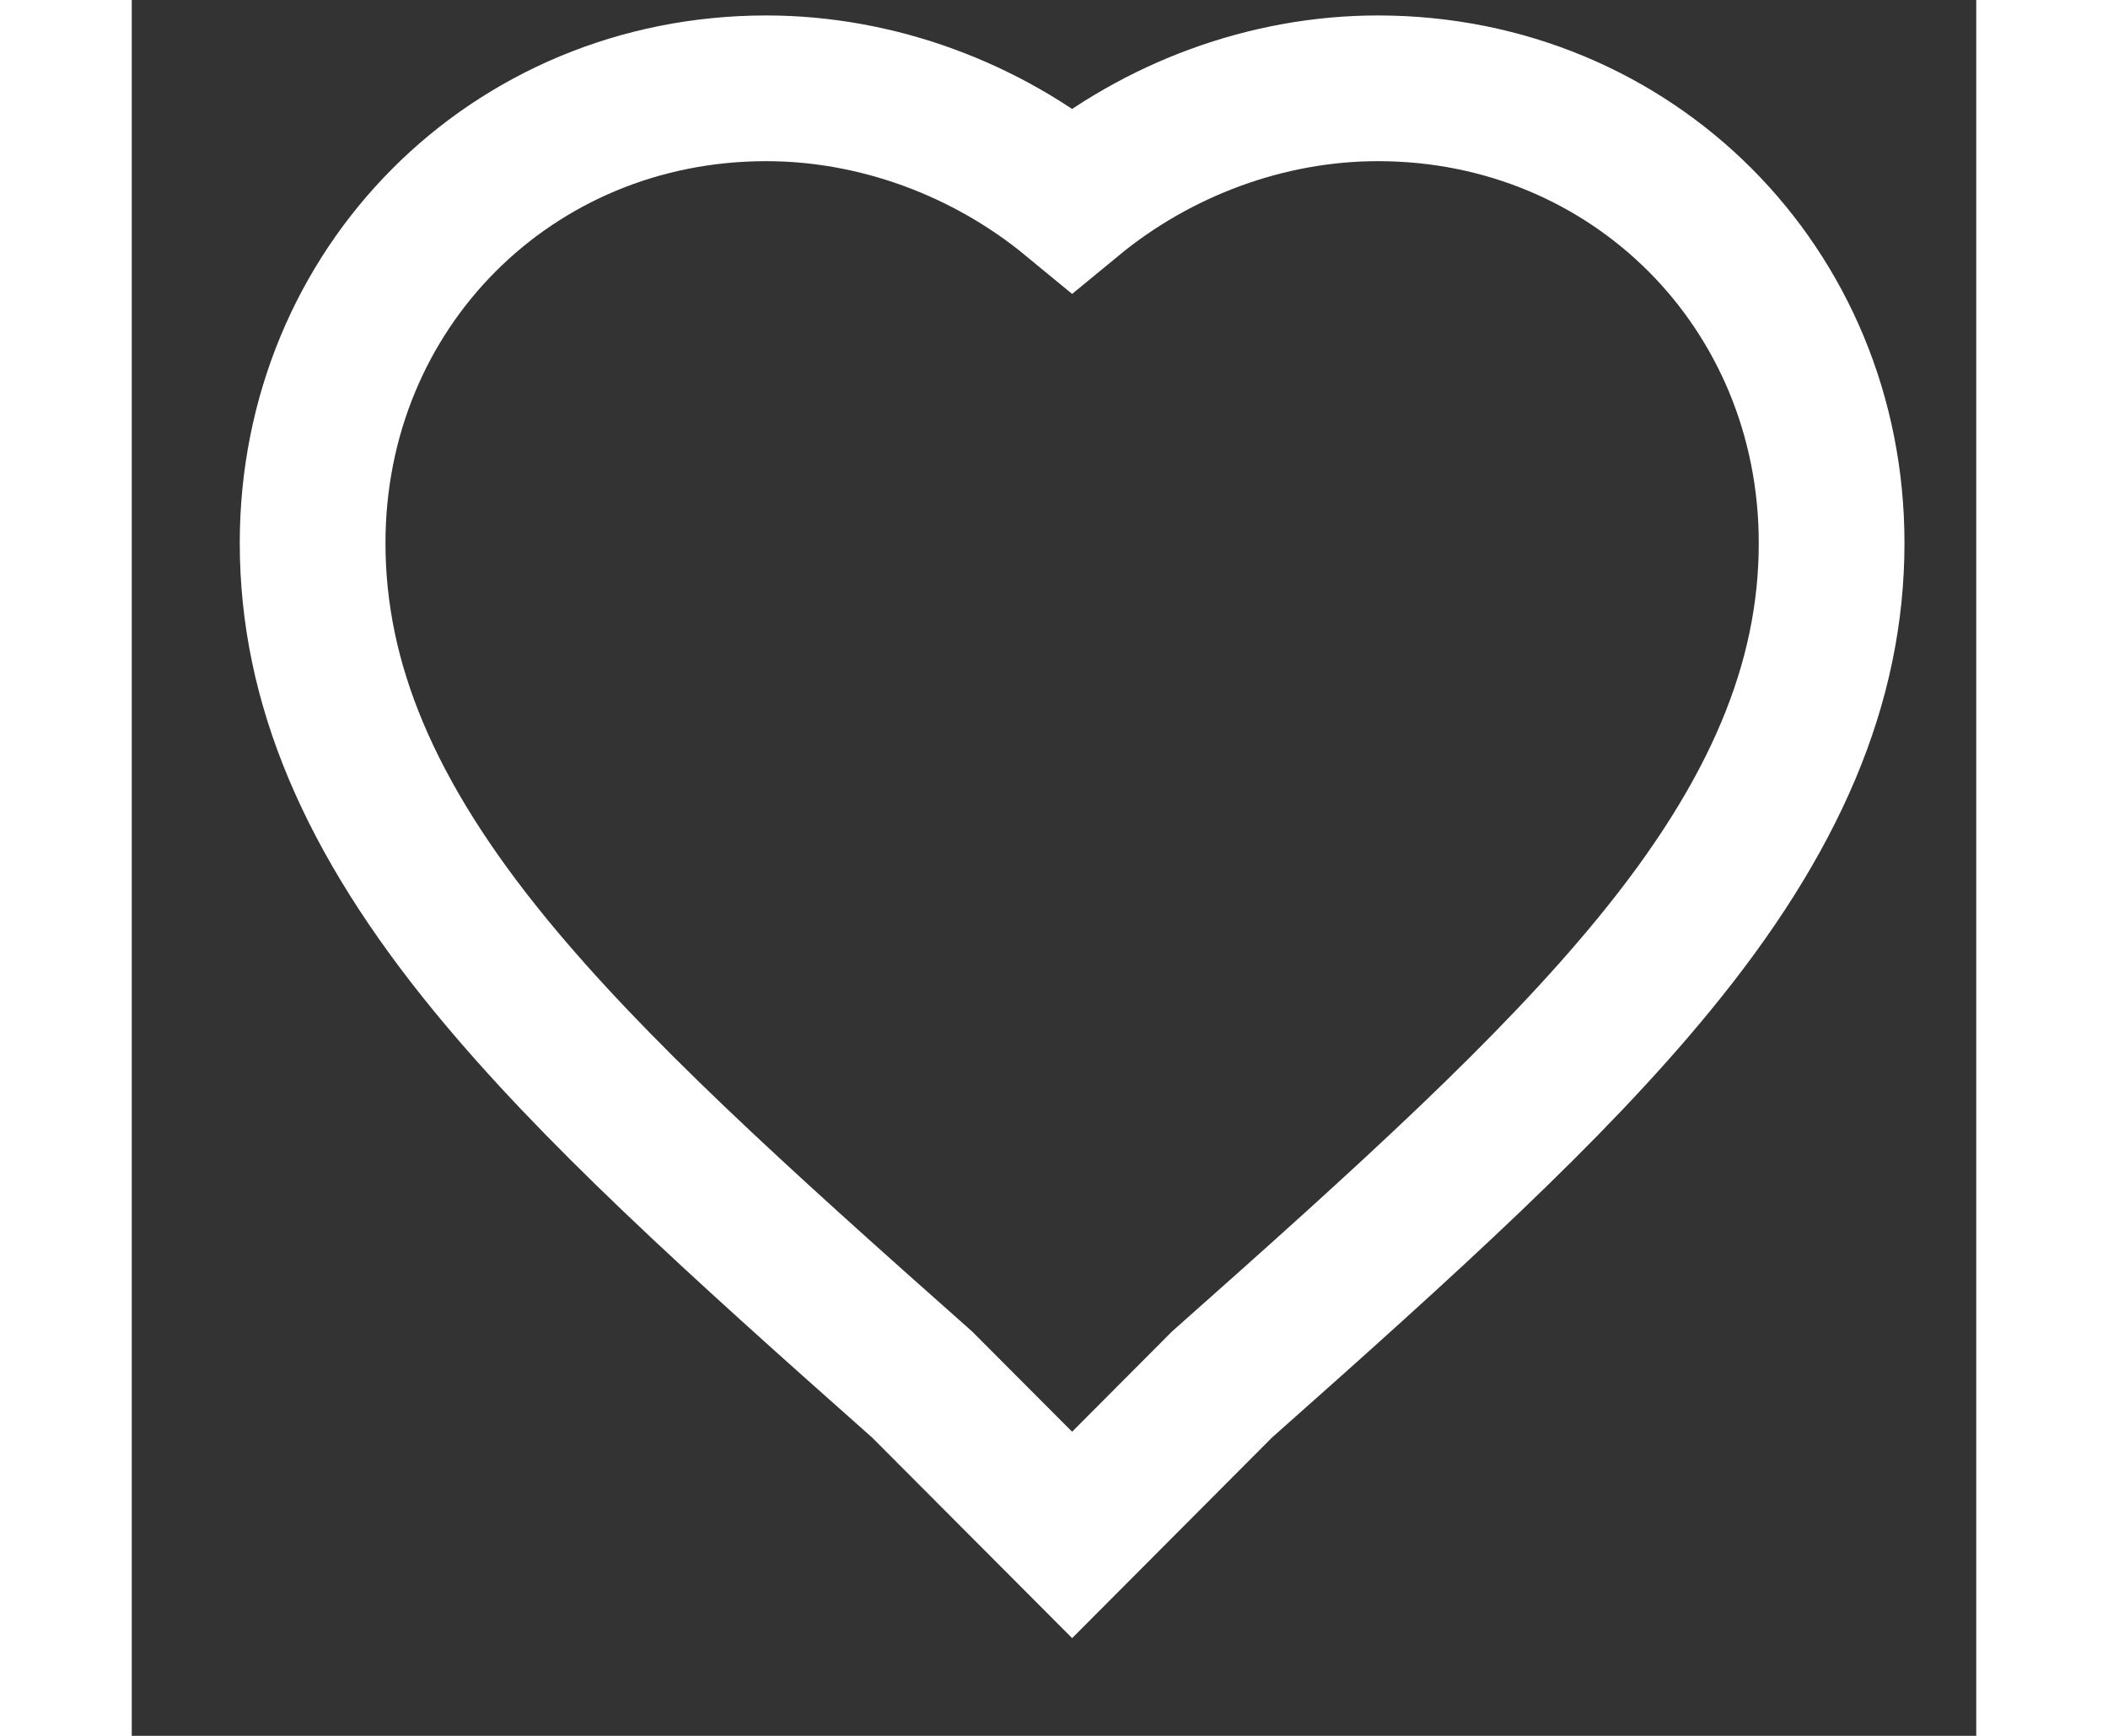 <svg width="17" height="14" viewBox="0 0 17 16" fill="none" xmlns="http://www.w3.org/2000/svg">
<rect x="0" y="0" width="17" height="16" fill="#333333" stroke="none"/>
<path d="M8.667 14.148L7.285 12.762C5.551 11.225 4.25 10.047 3.306 8.896C2.188 7.532 1.667 6.295 1.667 5.005C1.667 2.655 3.503 0.814 5.848 0.814C6.868 0.814 7.877 1.188 8.667 1.839C9.457 1.188 10.465 0.814 11.485 0.814C13.83 0.814 15.667 2.655 15.667 5.005C15.667 6.295 15.146 7.532 14.026 8.895C13.082 10.046 11.781 11.225 10.048 12.762L8.667 14.148Z" stroke="white" stroke-width="1.343"/>
</svg>
